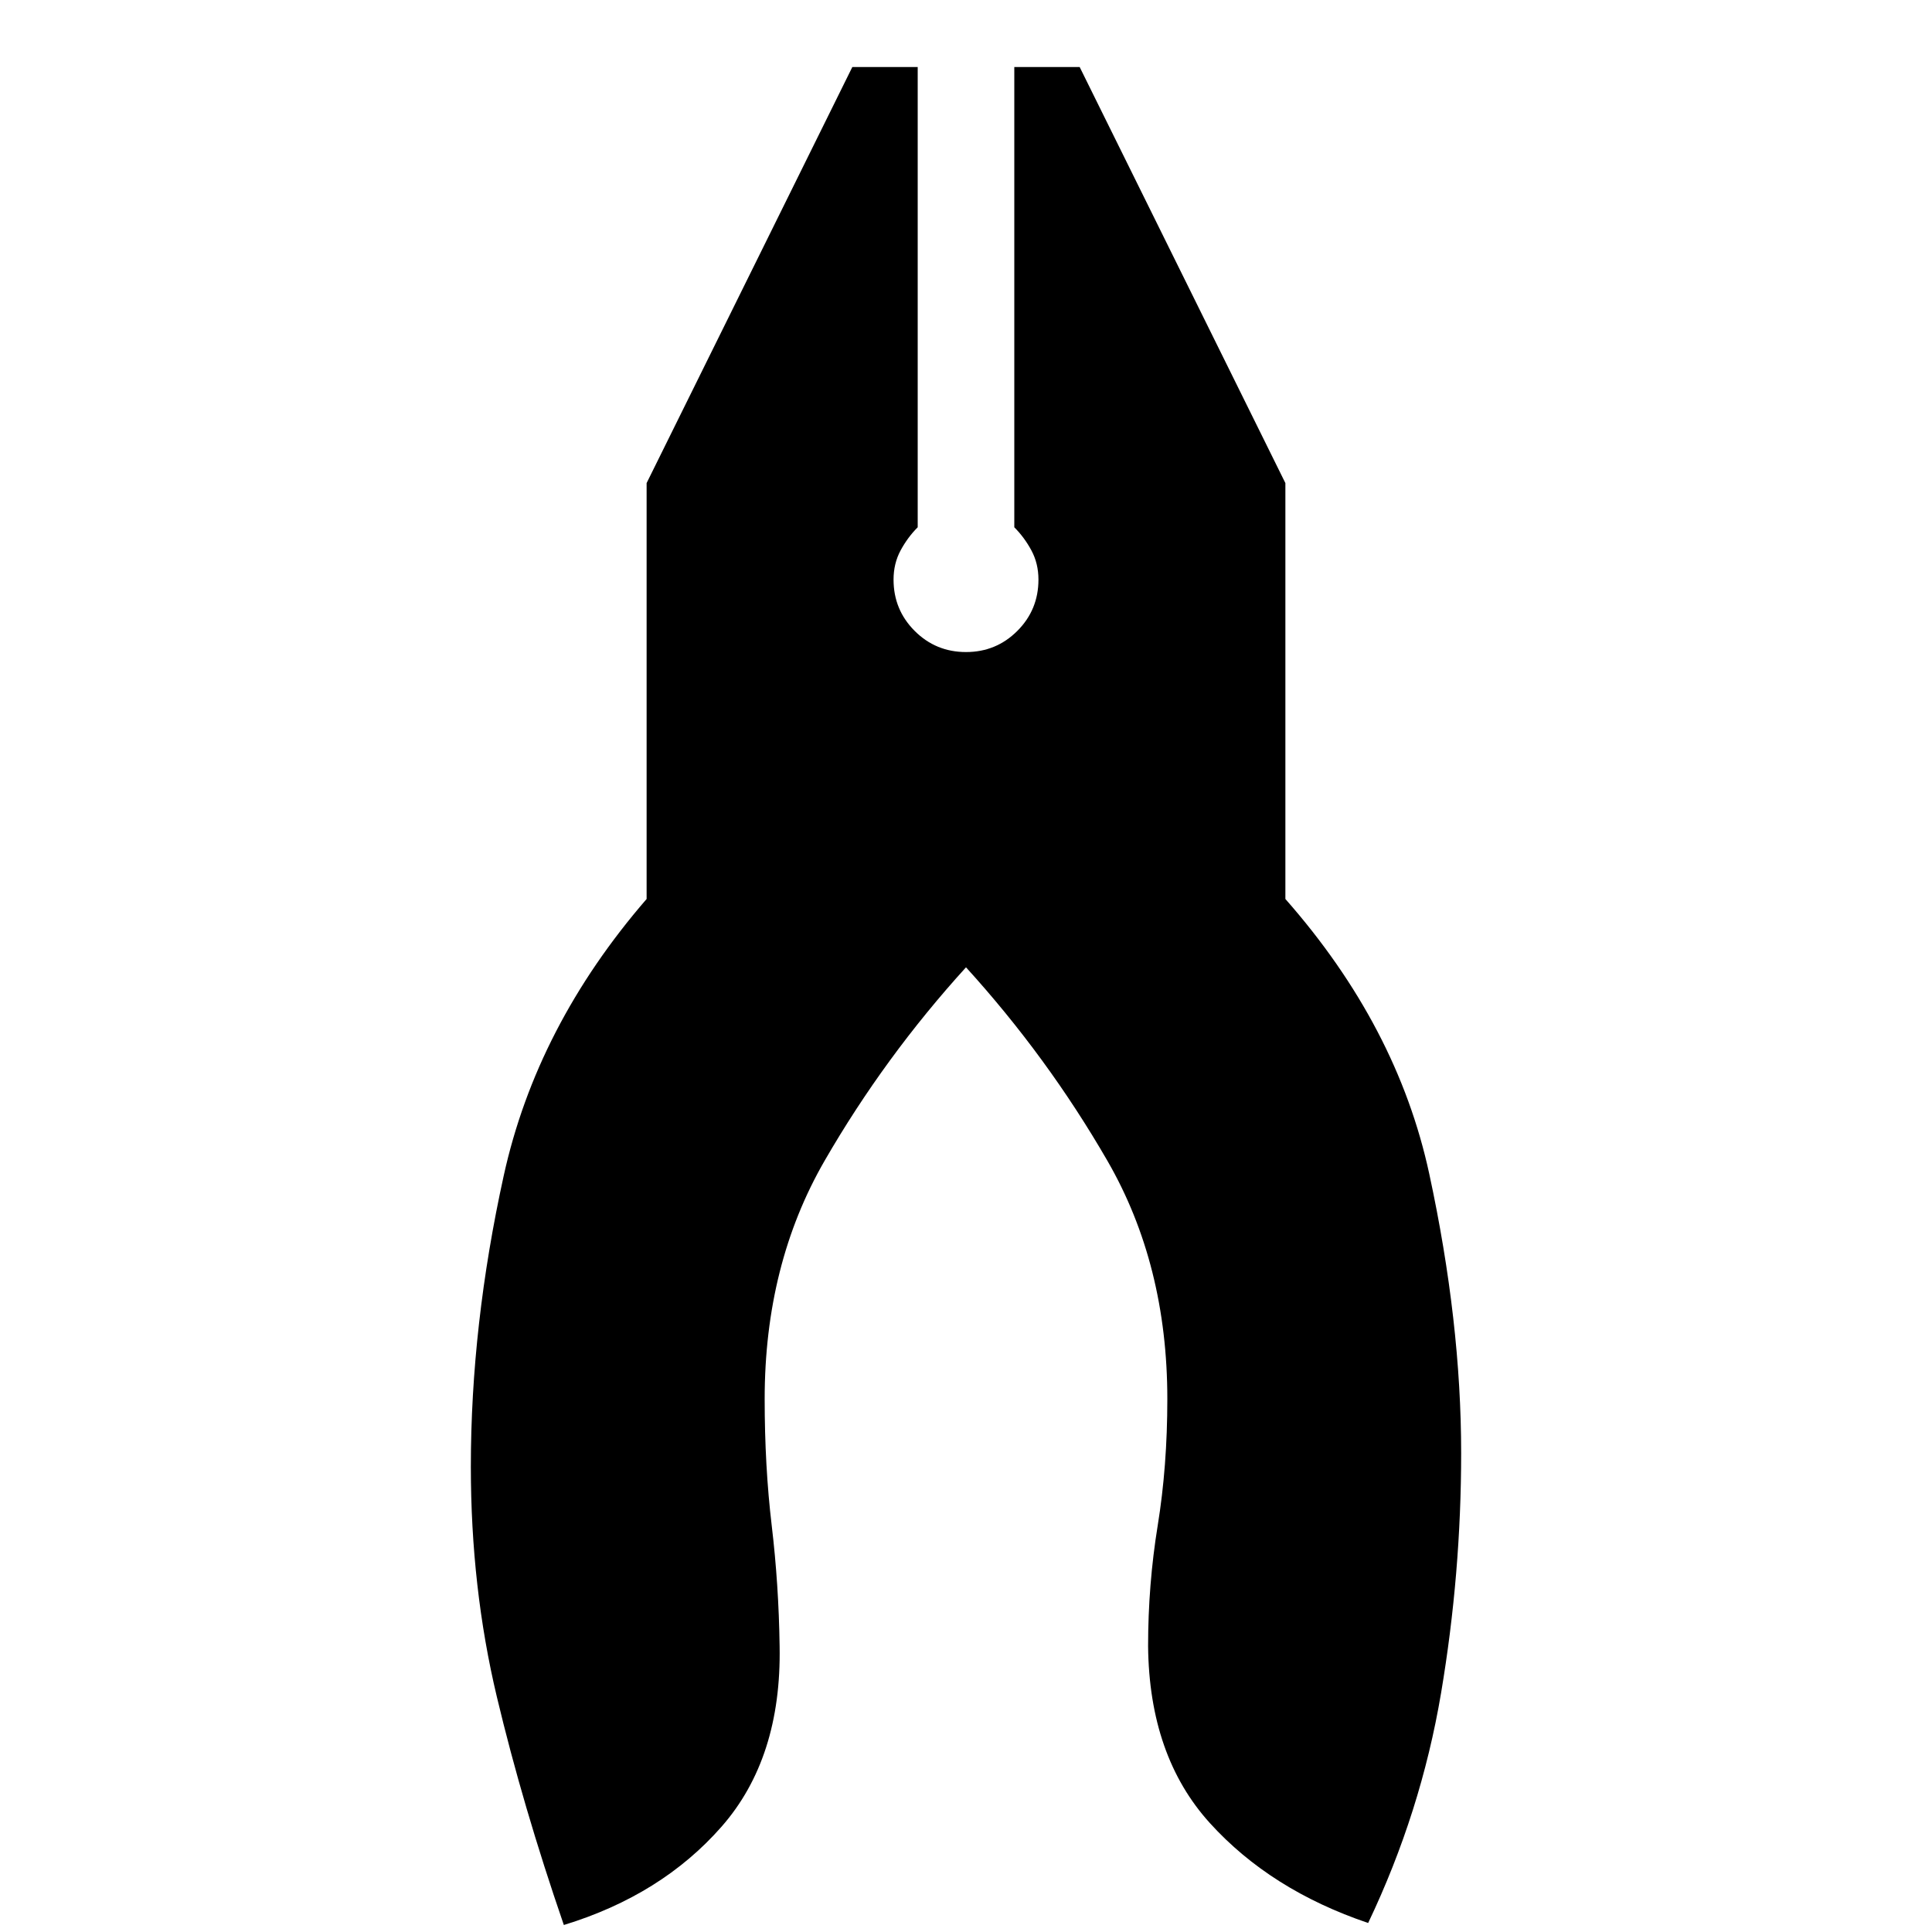<svg xmlns="http://www.w3.org/2000/svg" height="20" viewBox="0 -960 960 960" width="20"><path d="M280.17-3.48q-20.39-59.21-33.3-113.43-12.91-54.22-12.91-114.31 0-70.3 16.34-144.6 16.35-74.31 71-137.48v-206.66L423.52-926.7H456V-698q-5 5-8.5 11.5T444-672q0 15 10.5 25.5T480-636q15 0 25.5-10.5T516-672q0-8-3.5-14.5T504-698v-228.7h32.48L638.7-719.96v206.66q55.65 63.17 71.5 136.63 15.84 73.45 15.84 138.67 0 59.96-9.97 119.2-9.98 59.24-36.24 114.32-48.48-16.39-78.63-49.63-30.16-33.24-30.72-87.89 0-30.56 4.78-60 4.78-29.43 4.78-62.82 0-66.83-29.8-118.44-29.81-51.61-70.24-96.09-40.43 44.48-70.24 96.09-29.8 51.61-29.8 118.44 0 33.39 3.5 62.82 3.5 29.44 3.93 60 1 55.65-28.87 89.68-29.87 34.02-78.35 48.84Z"/></svg>